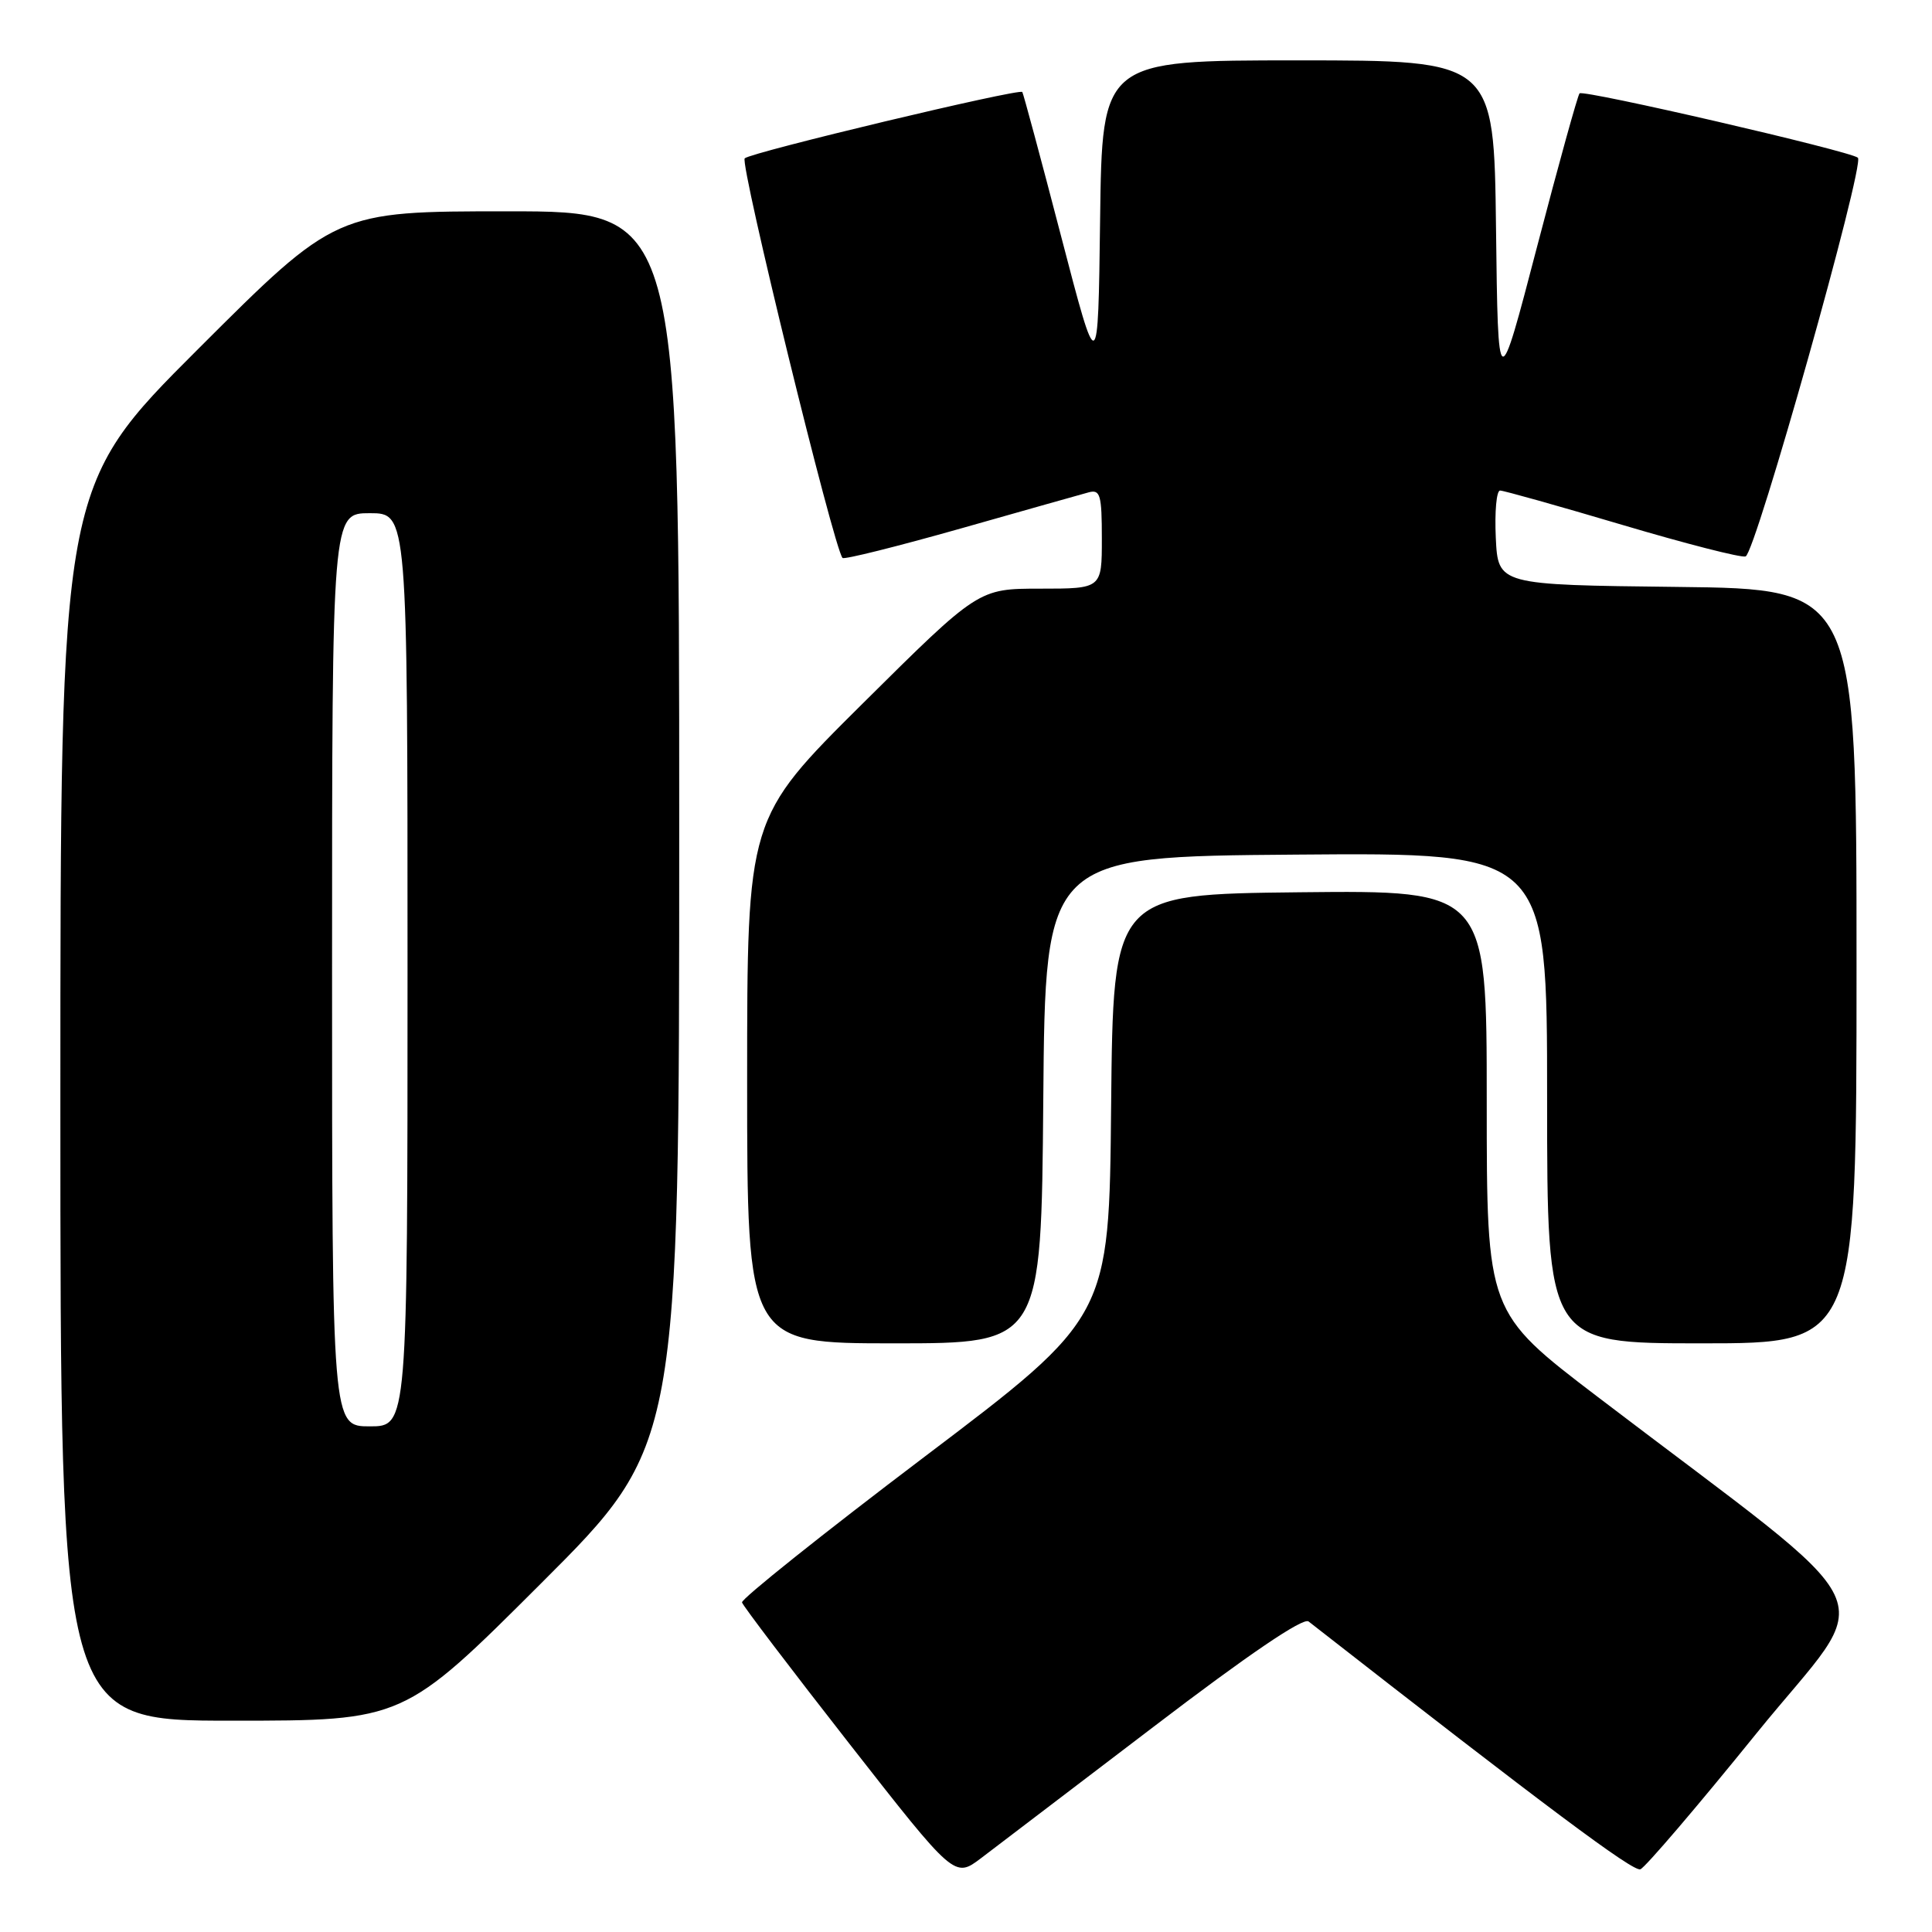 <?xml version="1.0" encoding="UTF-8" standalone="no"?>
<!DOCTYPE svg PUBLIC "-//W3C//DTD SVG 1.1//EN" "http://www.w3.org/Graphics/SVG/1.1/DTD/svg11.dtd" >
<svg xmlns="http://www.w3.org/2000/svg" xmlns:xlink="http://www.w3.org/1999/xlink" version="1.1" viewBox="0 0 256 256">
 <g >
 <path fill="currentColor"
d=" M 152.89 228.78 C 165.36 219.26 172.67 214.30 173.39 214.85 C 204.96 239.50 216.41 248.06 217.36 247.69 C 218.00 247.45 224.93 239.34 232.75 229.67 C 248.75 209.90 251.29 215.27 211.75 185.13 C 197.00 173.89 197.00 173.89 197.00 145.93 C 197.00 117.97 197.00 117.97 172.25 118.23 C 147.50 118.50 147.50 118.50 147.23 146.51 C 146.97 174.52 146.97 174.52 122.53 193.01 C 109.09 203.18 98.20 211.88 98.32 212.33 C 98.45 212.79 104.84 221.20 112.52 231.02 C 126.48 248.87 126.48 248.87 129.99 246.22 C 131.92 244.76 142.22 236.91 152.89 228.78 Z  M 71.74 209.76 C 90.00 191.52 90.00 191.52 90.00 109.76 C 90.00 28.00 90.00 28.00 67.26 28.00 C 44.52 28.00 44.52 28.00 26.26 46.24 C 8.00 64.48 8.00 64.48 8.00 146.24 C 8.00 228.00 8.00 228.00 30.74 228.00 C 53.48 228.00 53.48 228.00 71.74 209.76 Z  M 138.24 145.75 C 138.50 113.50 138.50 113.50 171.75 113.24 C 205.00 112.97 205.00 112.97 205.00 145.49 C 205.00 178.00 205.00 178.00 225.50 178.00 C 246.00 178.00 246.00 178.00 246.00 128.02 C 246.00 78.04 246.00 78.04 222.25 77.77 C 198.50 77.50 198.50 77.50 198.20 71.25 C 198.04 67.81 198.29 65.00 198.77 65.00 C 199.24 65.00 206.51 67.04 214.93 69.54 C 223.35 72.04 230.72 73.93 231.30 73.73 C 232.61 73.30 247.13 21.74 246.18 20.90 C 245.20 20.03 209.82 11.85 209.30 12.37 C 209.06 12.61 206.53 21.74 203.68 32.65 C 198.50 52.50 198.50 52.50 198.23 30.25 C 197.96 8.00 197.96 8.00 172.00 8.00 C 146.04 8.00 146.04 8.00 145.77 29.05 C 145.50 50.10 145.50 50.10 140.60 31.30 C 137.91 20.96 135.59 12.36 135.46 12.19 C 135.06 11.69 99.56 20.17 98.68 20.98 C 97.99 21.61 110.48 72.65 111.64 73.93 C 111.85 74.17 118.88 72.41 127.26 70.04 C 135.64 67.66 143.29 65.50 144.25 65.24 C 145.79 64.82 146.00 65.57 146.00 71.38 C 146.00 78.00 146.00 78.00 137.82 78.00 C 129.65 78.00 129.65 78.00 114.32 93.21 C 99.00 108.42 99.00 108.42 99.00 143.21 C 99.00 178.00 99.00 178.00 118.49 178.00 C 137.97 178.00 137.97 178.00 138.24 145.75 Z  M 44.00 128.50 C 44.00 68.00 44.00 68.00 49.00 68.00 C 54.00 68.00 54.00 68.00 54.00 128.50 C 54.00 189.00 54.00 189.00 49.00 189.00 C 44.00 189.00 44.00 189.00 44.00 128.50 Z "/>
</g>
</svg>